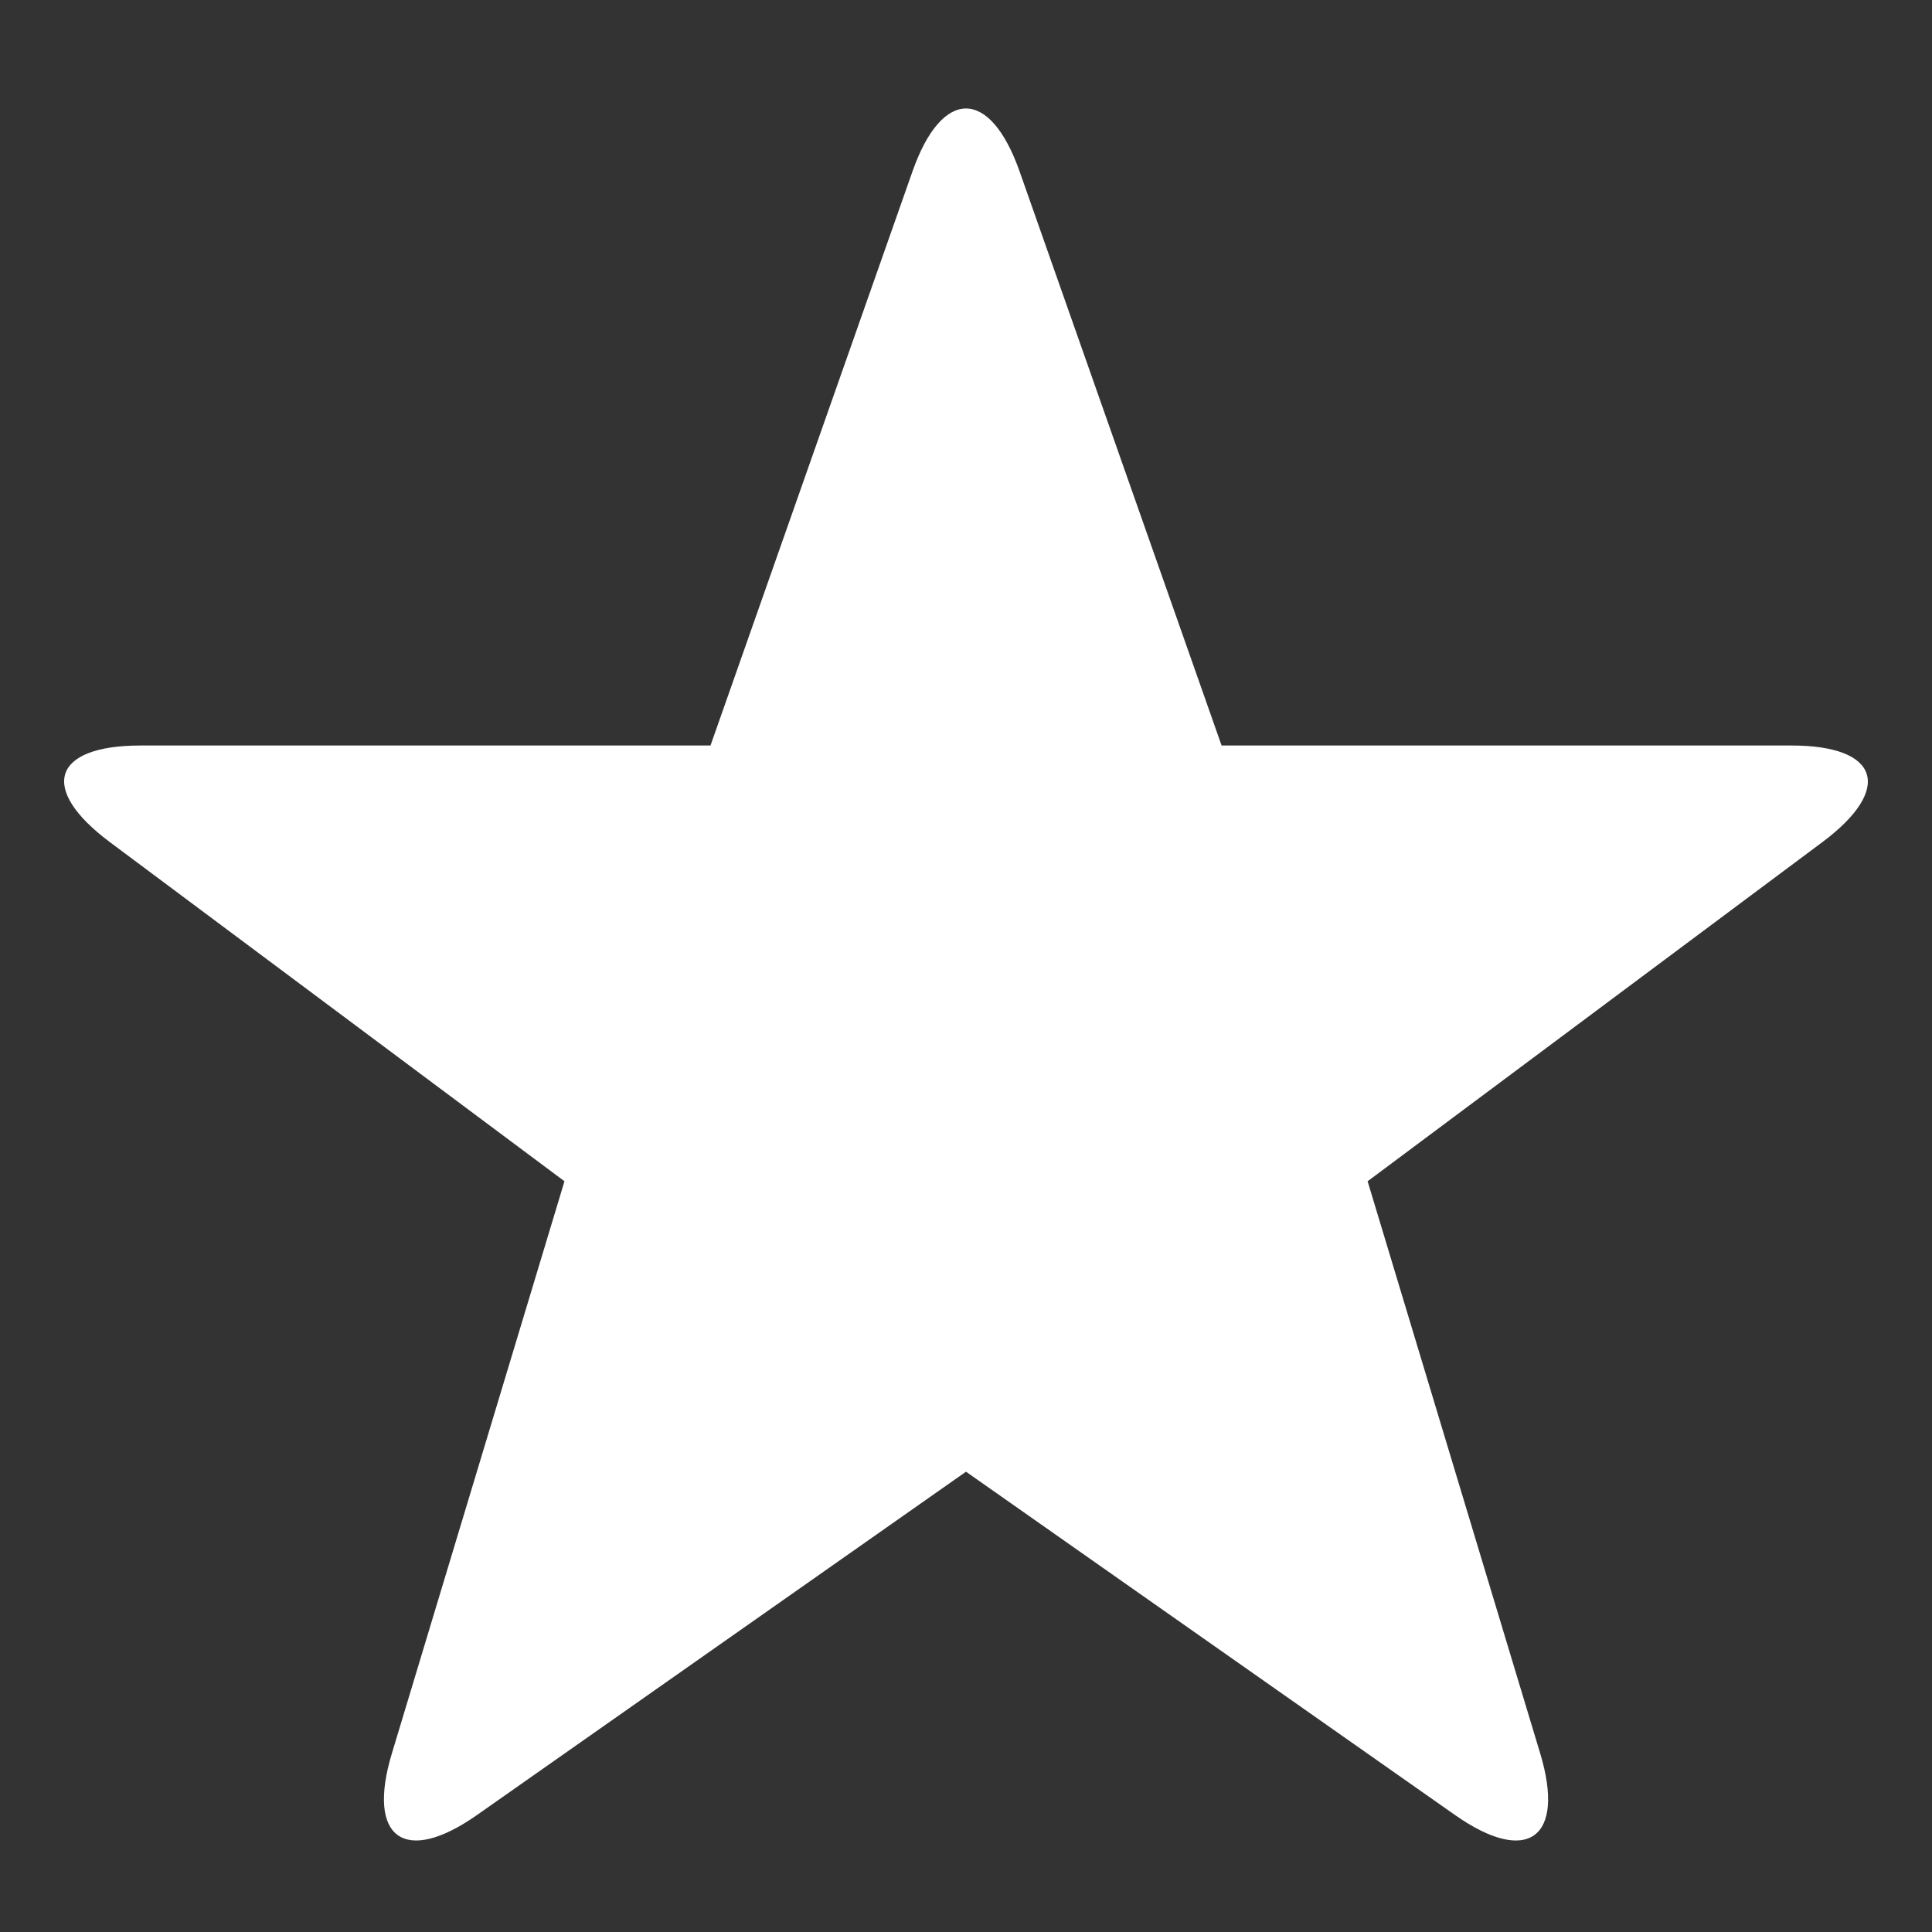 <?xml version="1.0" encoding="UTF-8" standalone="no"?>
<svg width="24px" height="24px" viewBox="0 0 24 24" version="1.1" xmlns="http://www.w3.org/2000/svg" xmlns:xlink="http://www.w3.org/1999/xlink">
    <rect x="0" y="0" width="24" height="24" fill="#333333" stroke="none"/>
    <!-- Generator: Sketch 41.1 (35376) - http://www.bohemiancoding.com/sketch -->
    <title>icon-star</title>
    <desc>Created with Sketch.</desc>
    <defs></defs>
    <g id="icons" stroke="none" stroke-width="1" fill="none" fill-rule="evenodd">
        <g id="icon-star" fill="#FFFFFF">
            <g>
                <path d="M16.989,14.674 L22.637,10.462 C23.526,9.799 23.345,9.261 22.257,9.261 L15.175,9.261 L12.666,2.13 C12.298,1.086 11.701,1.088 11.335,2.13 L8.826,9.261 L1.746,9.261 C0.647,9.261 0.478,9.8 1.366,10.462 L7.012,14.674 L4.868,21.782 C4.549,22.839 5.03,23.176 5.925,22.547 L12,18.282 L18.075,22.547 C18.978,23.181 19.449,22.83 19.133,21.782 L16.989,14.674 Z"></path>
            </g>
        </g>
    </g>
</svg>